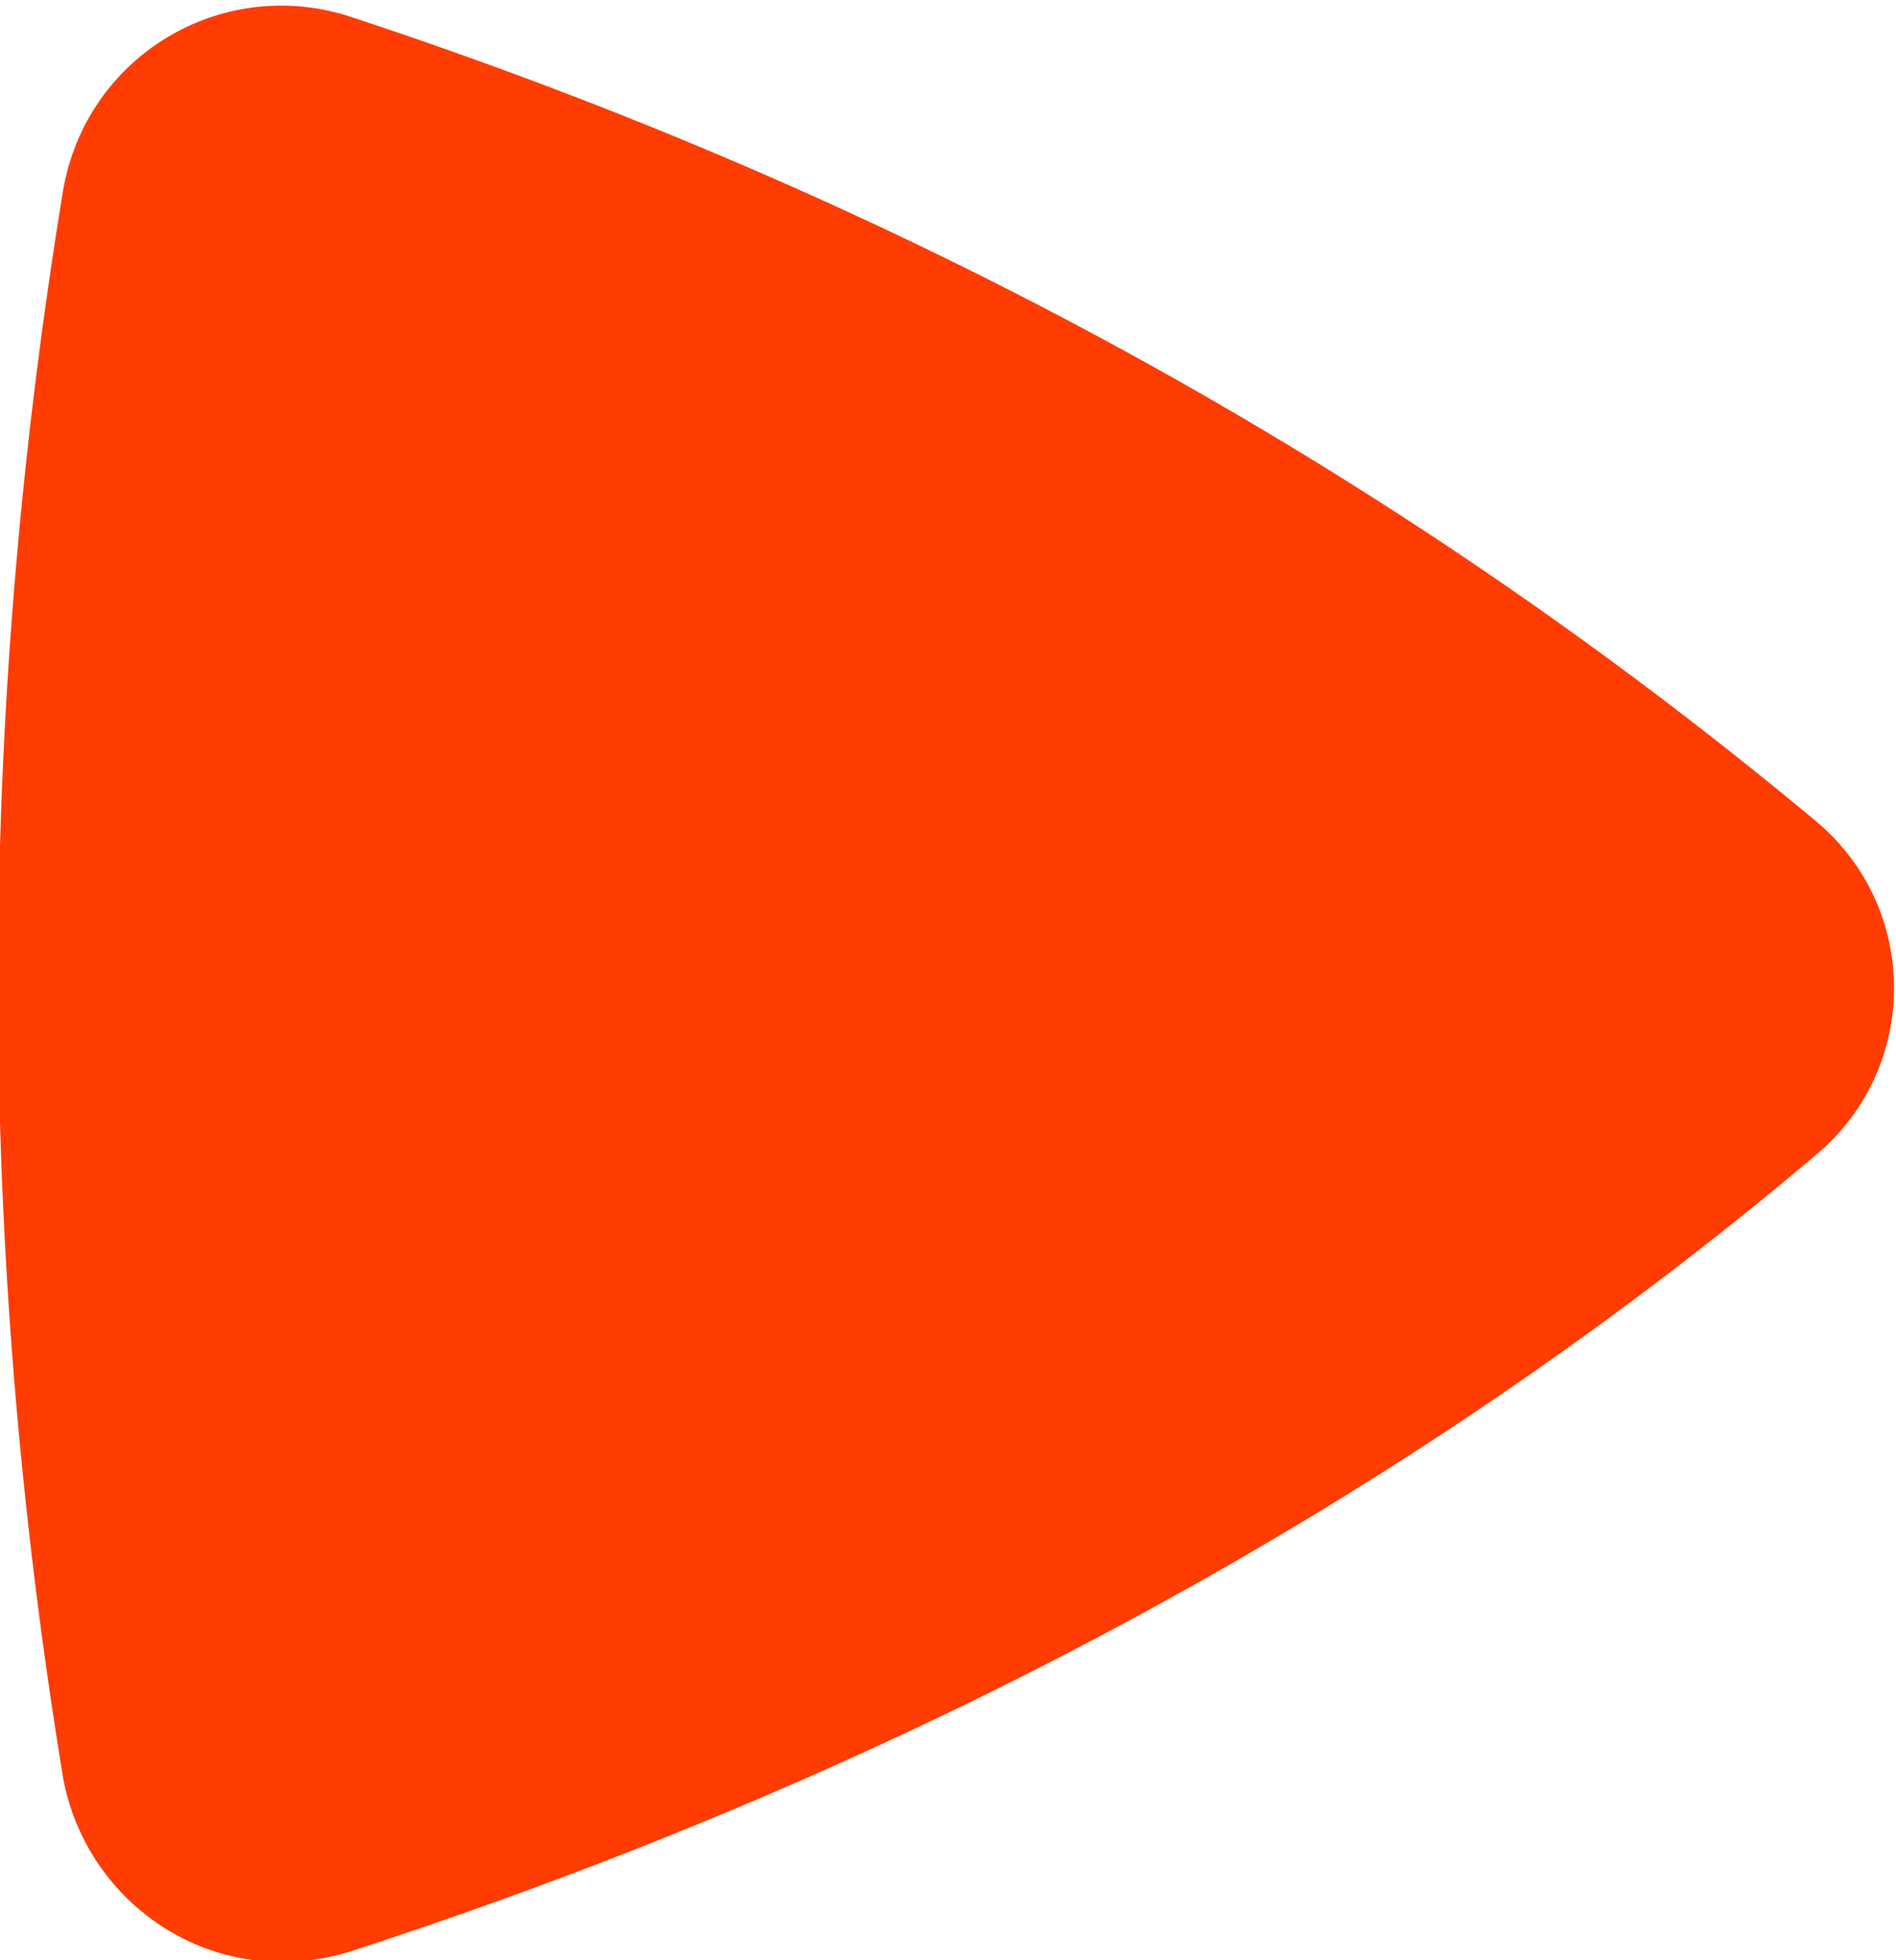 <?xml version="1.0" encoding="utf-8"?>
<!-- Generator: Adobe Illustrator 22.1.0, SVG Export Plug-In . SVG Version: 6.00 Build 0)  -->
<svg version="1.1" id="Слой_1" xmlns="http://www.w3.org/2000/svg" xmlns:xlink="http://www.w3.org/1999/xlink" x="0px" y="0px"
	 viewBox="0 0 24 24.8" style="enable-background:new 0 0 24 24.8;" xml:space="preserve">
<style type="text/css">
	.st0{fill:#FF3C02;}
</style>
<g>
	<g>
		<path class="st0" d="M0.8,22.5c-1.1-6.7-1.1-13.4,0-20.1c0.3-1.7,2-2.7,3.6-2.2c7,2.3,13.2,5.7,18.6,10.2c1.3,1.1,1.3,3.1,0,4.2
			C17.8,19,11.5,22.4,4.4,24.7C2.7,25.2,1.1,24.1,0.8,22.5z"/>
	</g>
</g>
</svg>
